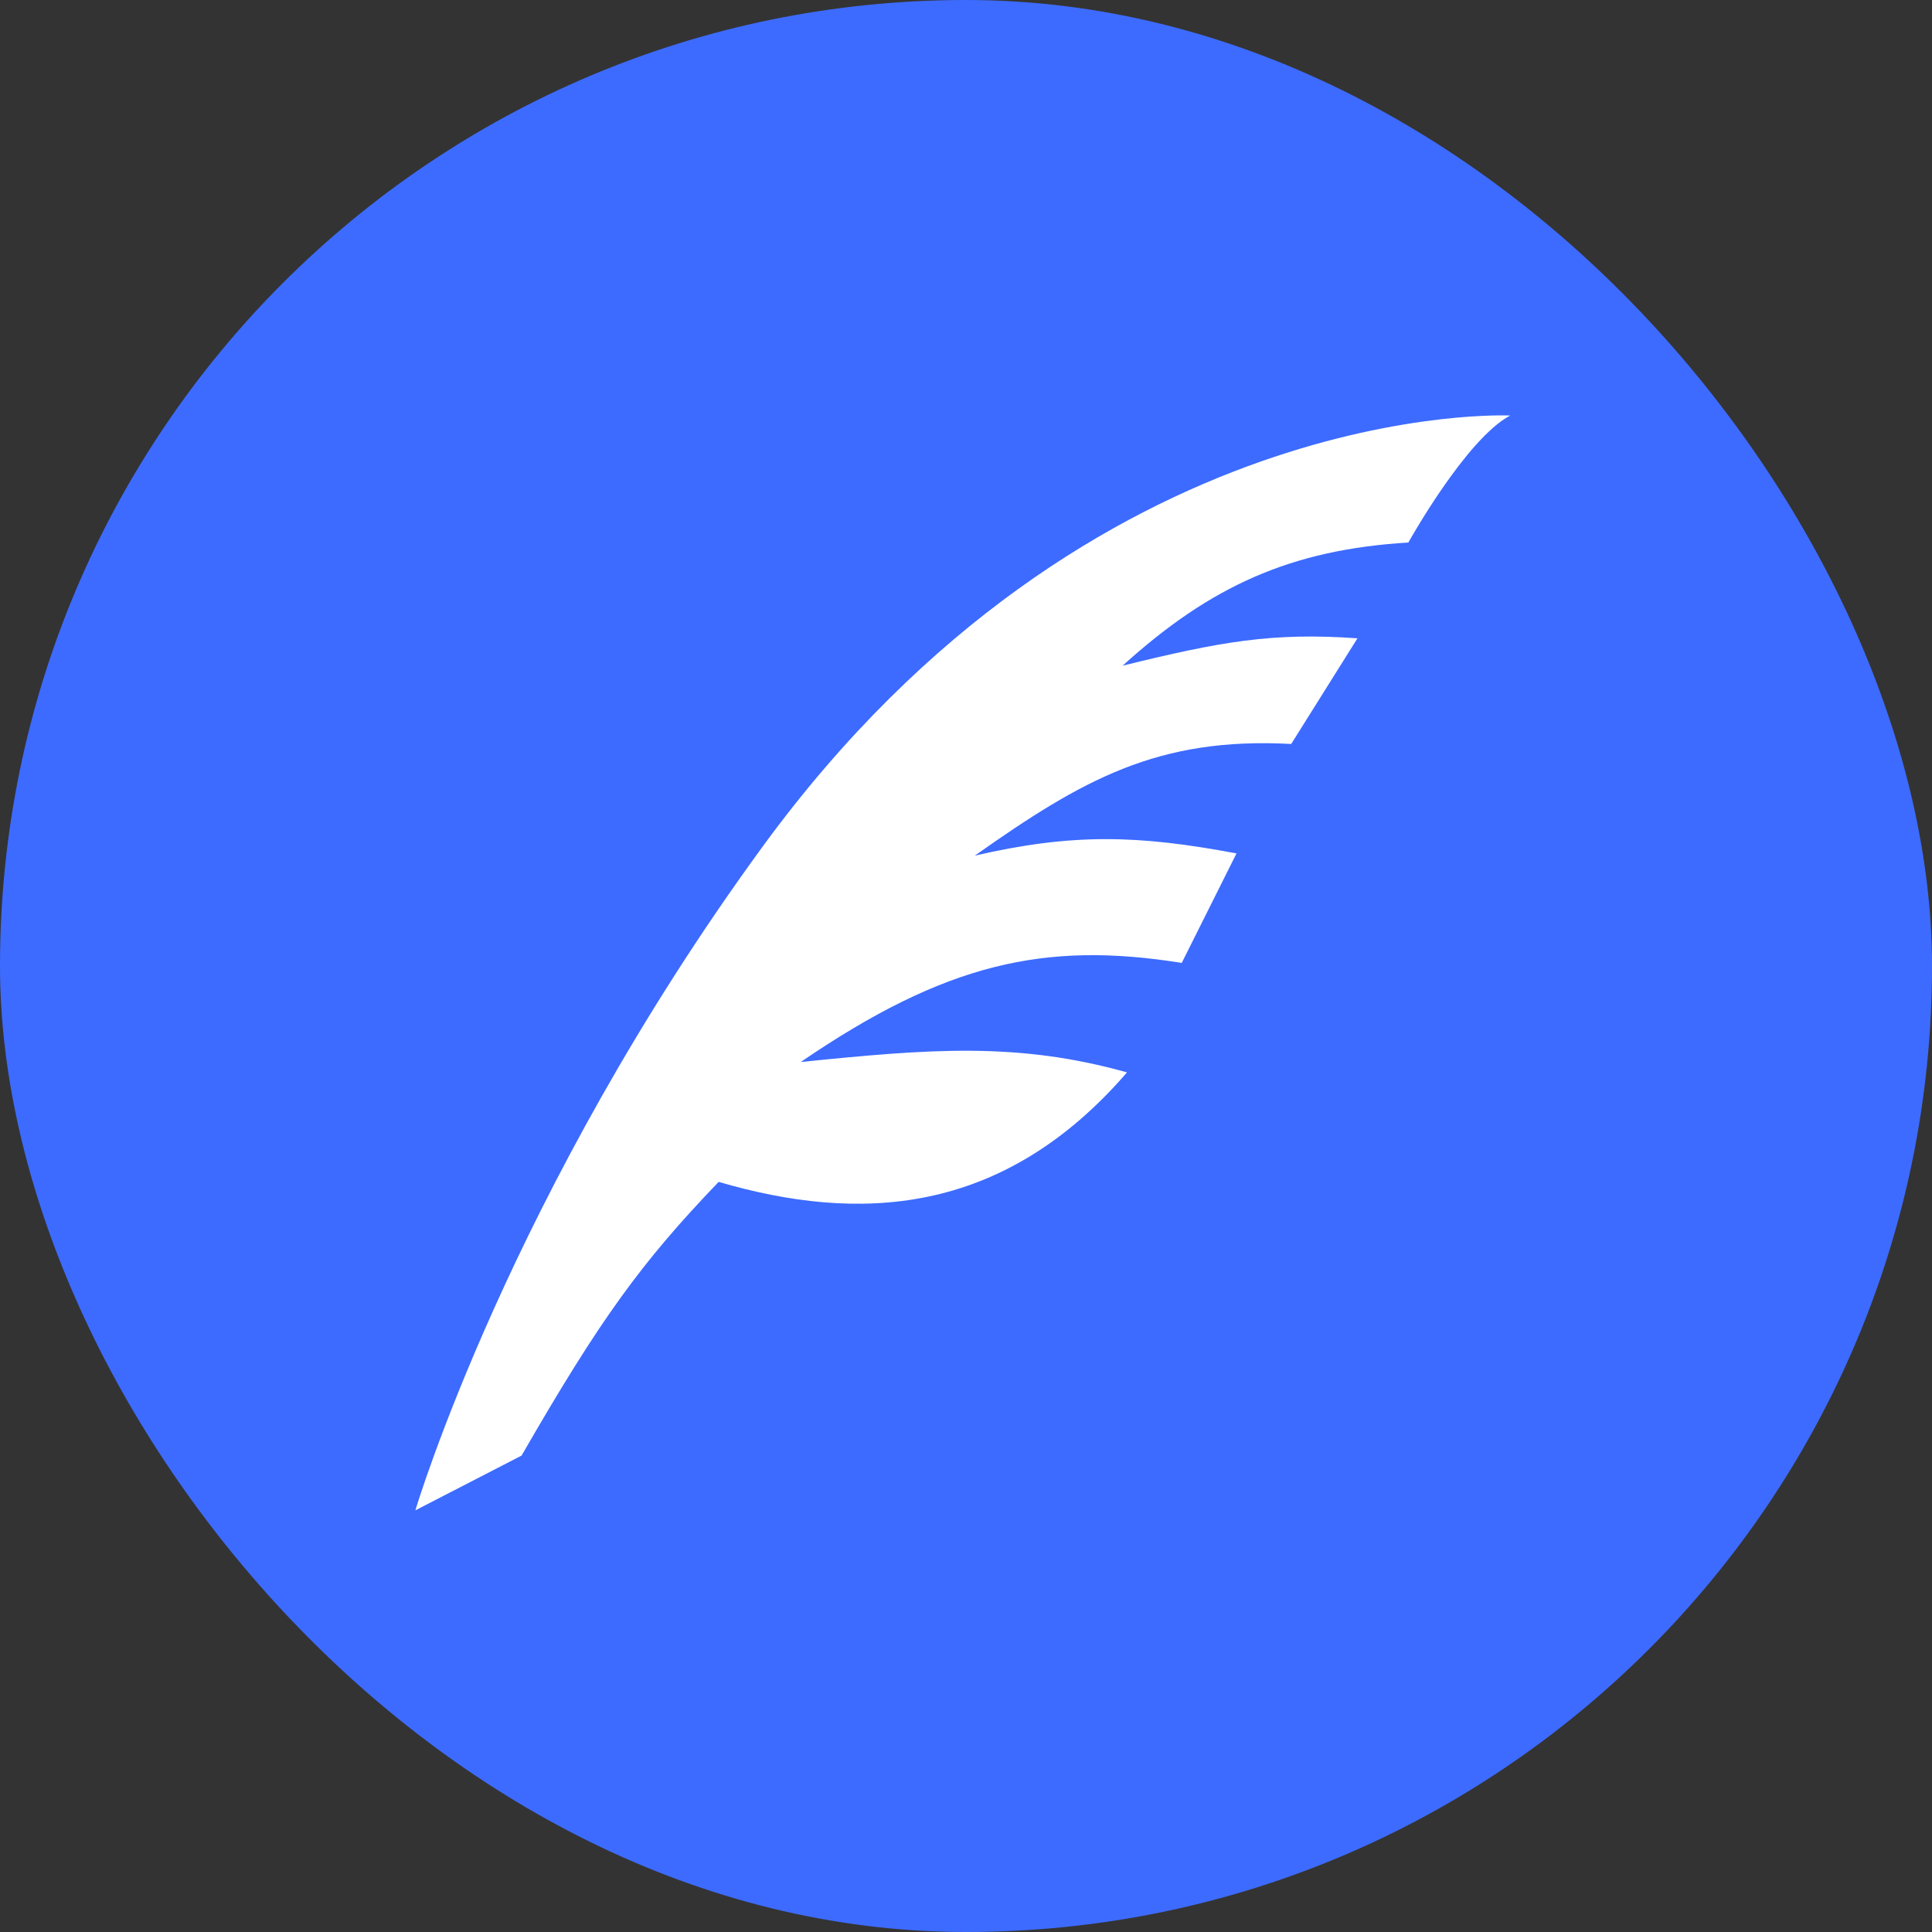 <svg width="200" height="200" viewBox="0 0 200 200" fill="none" xmlns="http://www.w3.org/2000/svg">
<rect x="0" y="0" width="200" height="200" fill="#333333" stroke="none"/>
<rect width="200" height="200" rx="100" fill="#3D6BFF"/>
<path d="M156.333 43.014C156.333 43.014 113.04 40.917 78.927 87.668C52.747 123.538 43 156.348 43 156.348L53.993 150.681C62.153 136.514 66.403 130.678 74.393 122.348C88.73 126.541 103.69 126.031 116.667 111.014C105.333 107.841 96.267 108.578 82.893 109.938C97.91 99.681 108.167 97.414 122.333 99.681L128 88.347C117.8 86.421 111 86.251 100.913 88.574C112.077 80.698 119.84 76.278 133.667 77.014L140.523 66.078C131.683 65.454 126.357 66.418 116.213 68.911C125.337 60.638 133.667 56.898 145.793 56.161C145.793 56.161 151.743 45.451 156.333 43.014V43.014Z" fill="white"/>
</svg>

